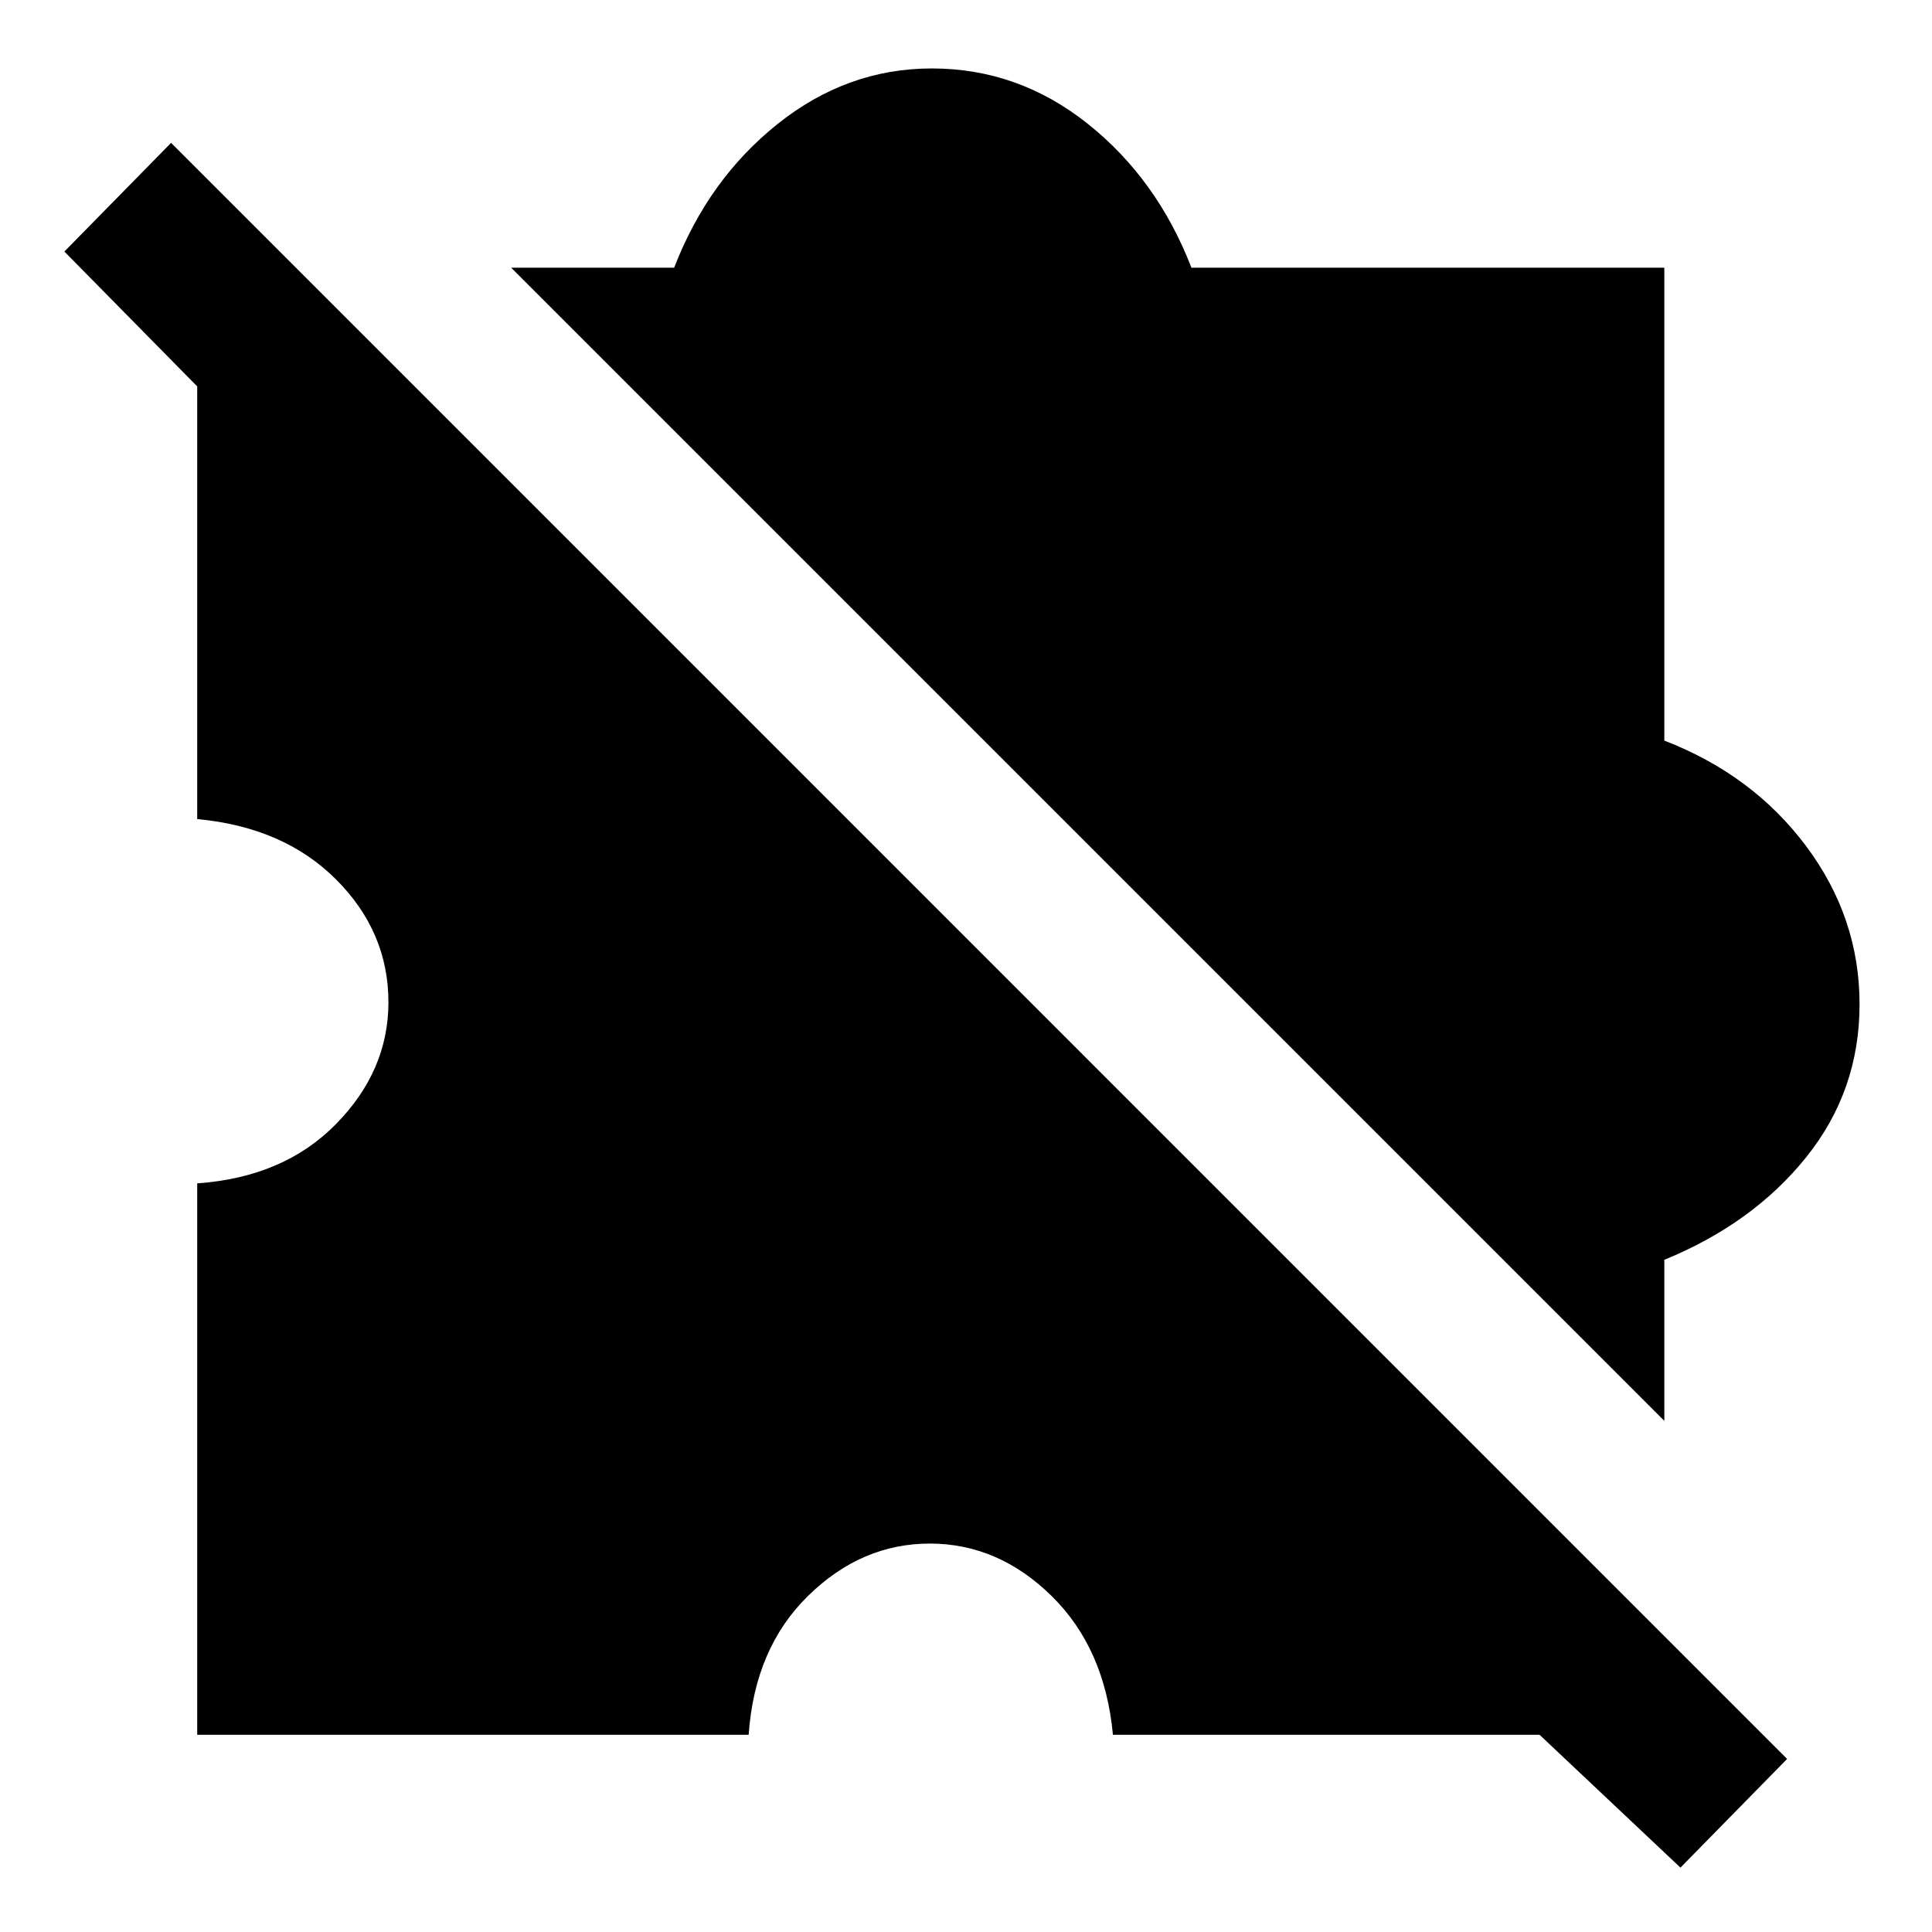 <svg xmlns="http://www.w3.org/2000/svg" height="40" width="40"><path d="m34.792 38.667-2.917-2.75h-8.833q-.167-1.792-1.271-2.875-1.104-1.084-2.521-1.084-1.417 0-2.521 1.084-1.104 1.083-1.229 2.875H4.083V24.5q1.792-.125 2.875-1.229 1.084-1.104 1.084-2.521 0-1.458-1.084-2.542-1.083-1.083-2.875-1.25V8l-2.75-2.792 2.209-2.25L37 36.417Zm-.334-9.25L10.583 5.542h3.375q.709-1.834 2.146-2.979 1.438-1.146 3.188-1.146 1.791 0 3.229 1.146 1.437 1.145 2.146 2.979h9.791v9.791q1.834.709 2.938 2.188t1.104 3.271q0 1.791-1.104 3.166t-2.938 2.125Z"/></svg>